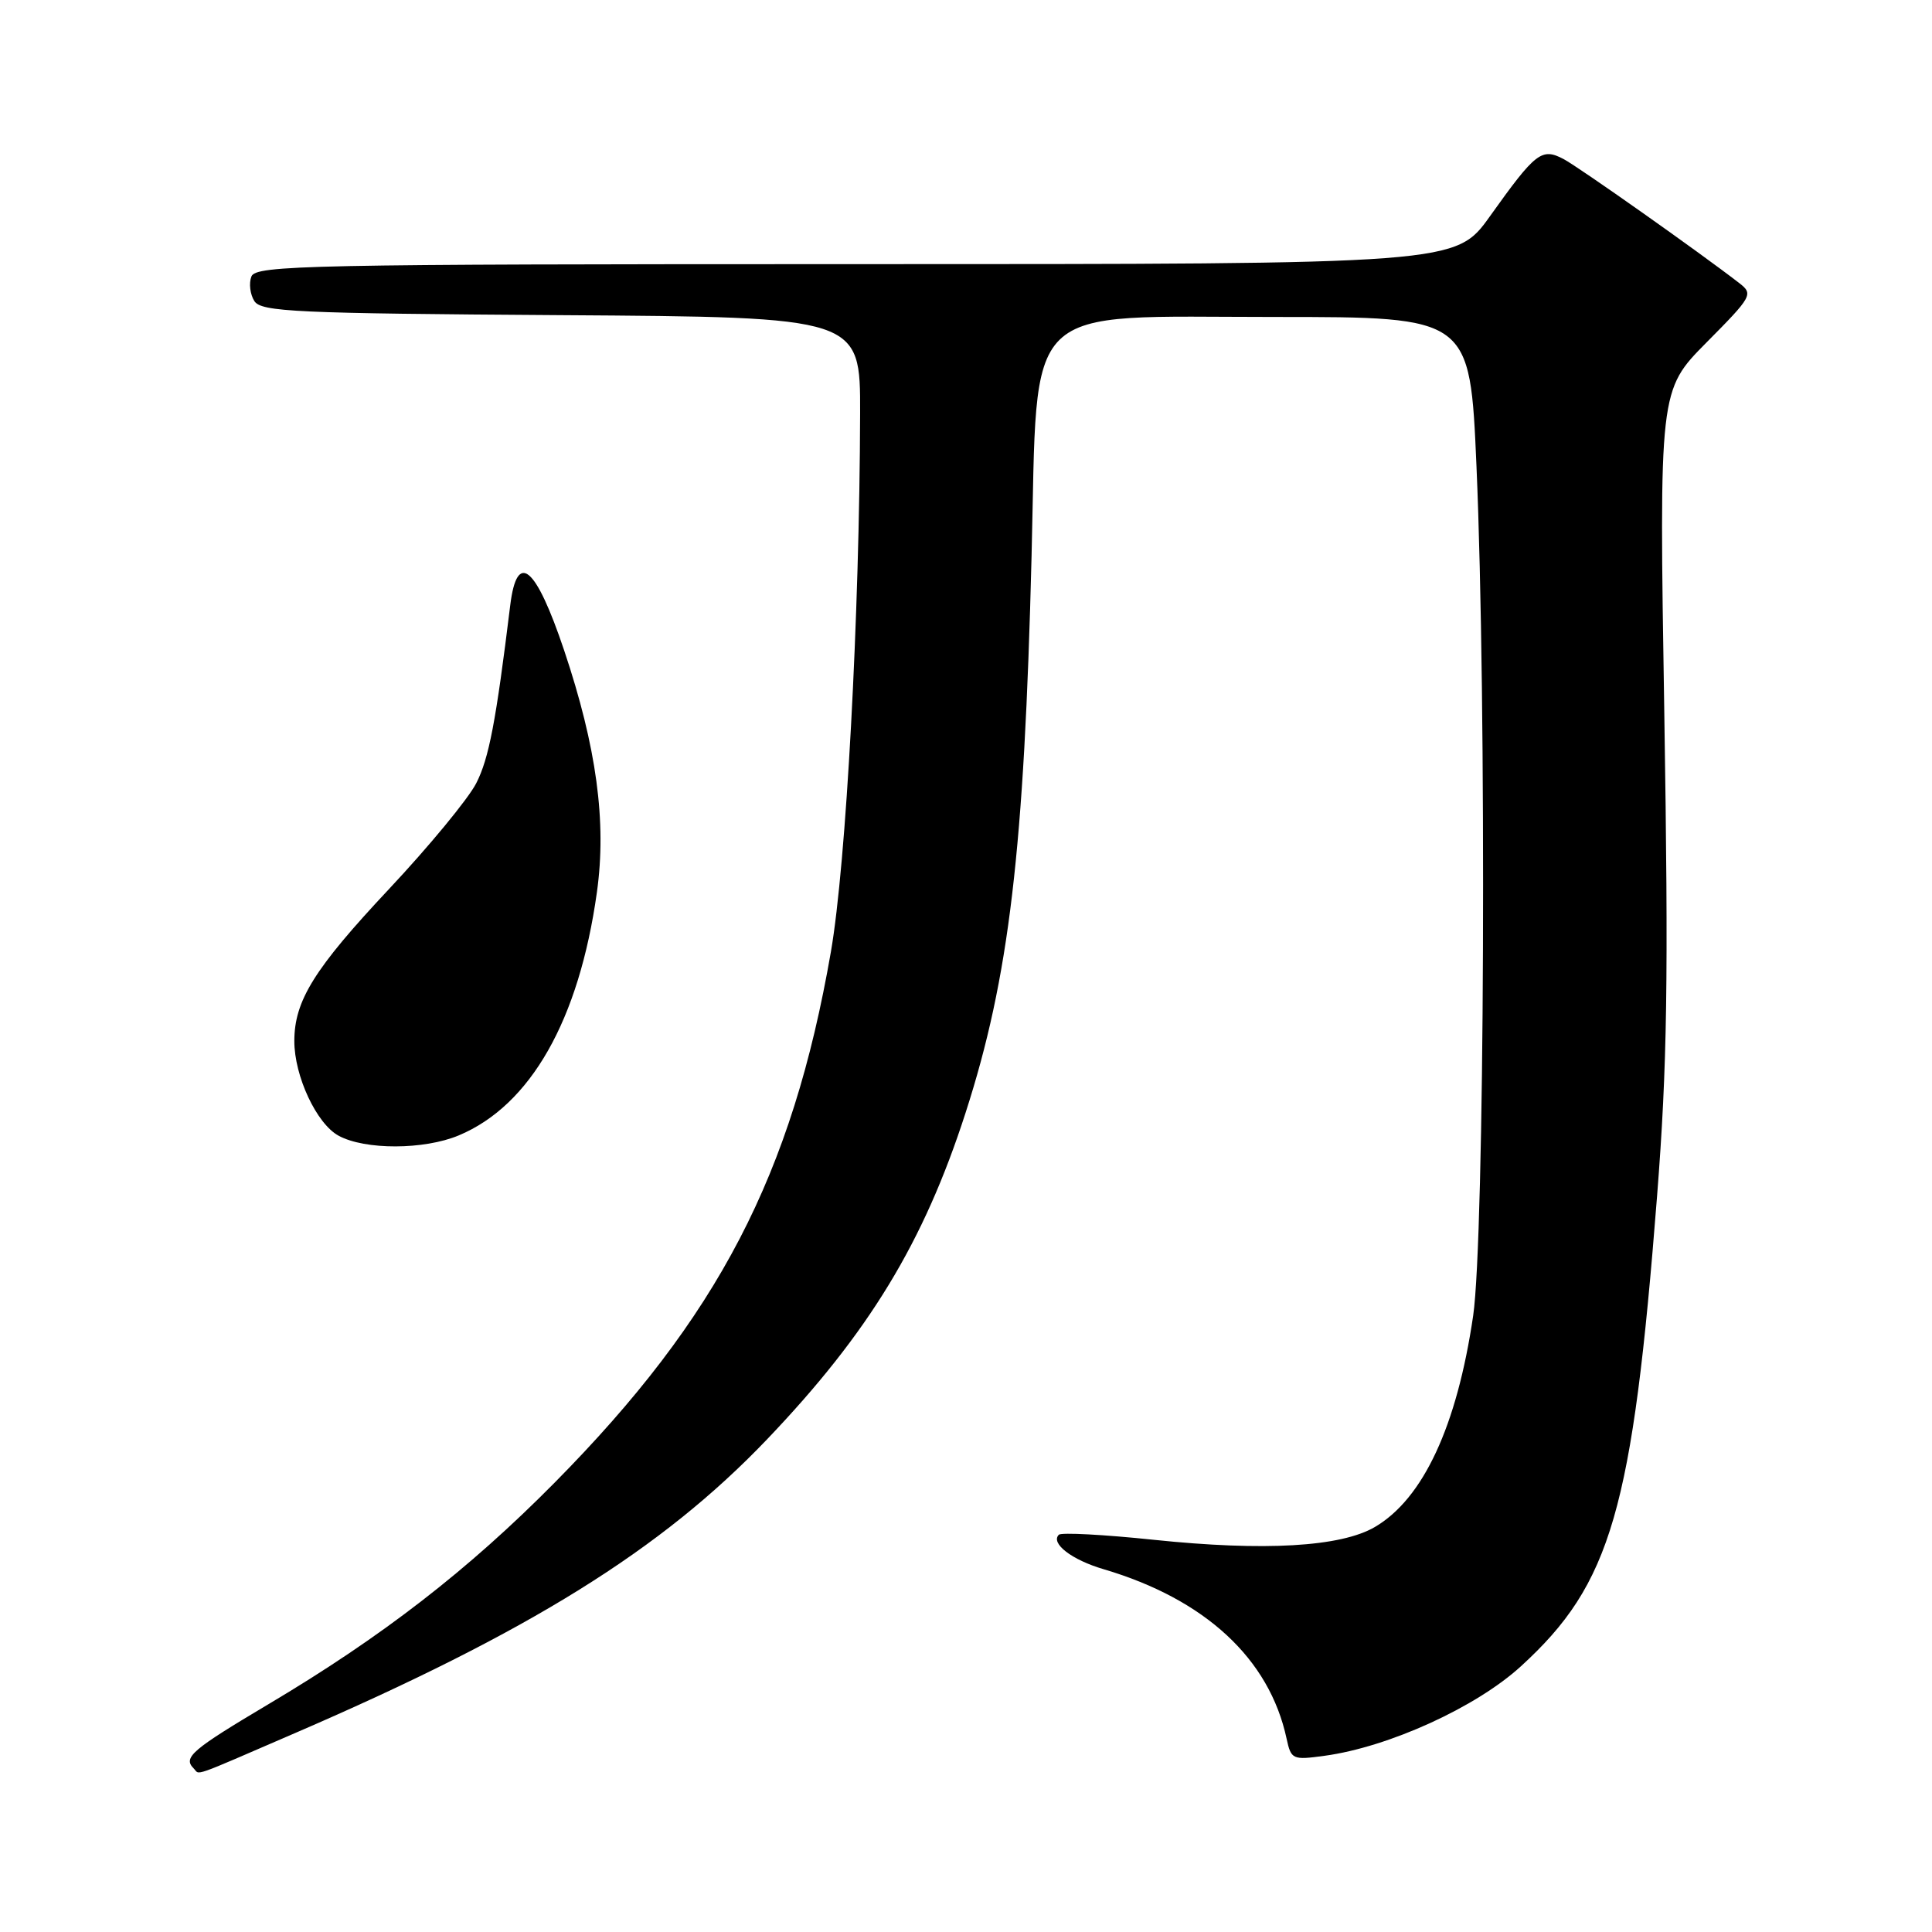 <?xml version="1.0" encoding="UTF-8" standalone="no"?>
<!DOCTYPE svg PUBLIC "-//W3C//DTD SVG 1.1//EN" "http://www.w3.org/Graphics/SVG/1.1/DTD/svg11.dtd" >
<svg xmlns="http://www.w3.org/2000/svg" xmlns:xlink="http://www.w3.org/1999/xlink" version="1.1" viewBox="0 0 256 256">
 <g >
 <path fill="currentColor"
d=" M 39.10 229.64 C 70.13 216.24 87.67 205.33 101.59 190.77 C 115.11 176.62 122.40 164.64 127.94 147.46 C 133.72 129.55 135.72 112.66 136.69 73.61 C 137.54 39.50 134.99 42.00 168.99 42.00 C 194.78 42.00 194.78 42.00 195.64 61.75 C 197.00 92.97 196.72 163.94 195.20 174.35 C 193.05 188.98 188.58 198.59 182.17 202.34 C 177.64 204.98 167.54 205.56 152.87 204.03 C 146.28 203.34 140.63 203.04 140.30 203.36 C 139.17 204.50 142.01 206.69 146.24 207.93 C 159.70 211.91 168.20 219.78 170.48 230.38 C 171.08 233.15 171.27 233.23 175.52 232.65 C 184.03 231.49 195.61 226.21 201.53 220.79 C 213.49 209.87 216.32 200.11 219.57 158.50 C 220.92 141.20 221.09 129.95 220.53 94.61 C 219.84 51.72 219.84 51.72 226.13 45.37 C 232.19 39.26 232.34 38.97 230.46 37.51 C 225.12 33.38 209.22 22.16 207.19 21.08 C 204.28 19.55 203.49 20.16 197.45 28.62 C 192.90 35.00 192.90 35.00 113.42 35.00 C 40.76 35.00 33.88 35.14 33.31 36.64 C 32.96 37.54 33.14 39.00 33.70 39.89 C 34.60 41.32 39.15 41.53 74.36 41.76 C 114.00 42.02 114.00 42.02 113.97 54.76 C 113.90 81.62 112.12 114.46 110.10 126.11 C 104.96 155.70 95.17 174.53 73.50 196.45 C 62.07 208.01 50.65 216.86 35.53 225.84 C 25.39 231.87 24.21 232.88 25.67 234.33 C 26.53 235.20 25.03 235.72 39.10 229.64 Z  M 60.78 150.45 C 70.30 146.47 76.72 135.18 79.09 118.25 C 80.40 108.92 79.05 98.98 74.75 86.17 C 70.99 74.98 68.51 72.90 67.61 80.19 C 65.72 95.61 64.79 100.50 63.10 103.79 C 62.06 105.83 56.85 112.15 51.52 117.83 C 41.64 128.36 39.00 132.60 39.00 137.95 C 39.00 142.60 41.95 148.91 44.87 150.49 C 48.37 152.39 56.18 152.37 60.78 150.45 Z "/>
</g>
</svg>
